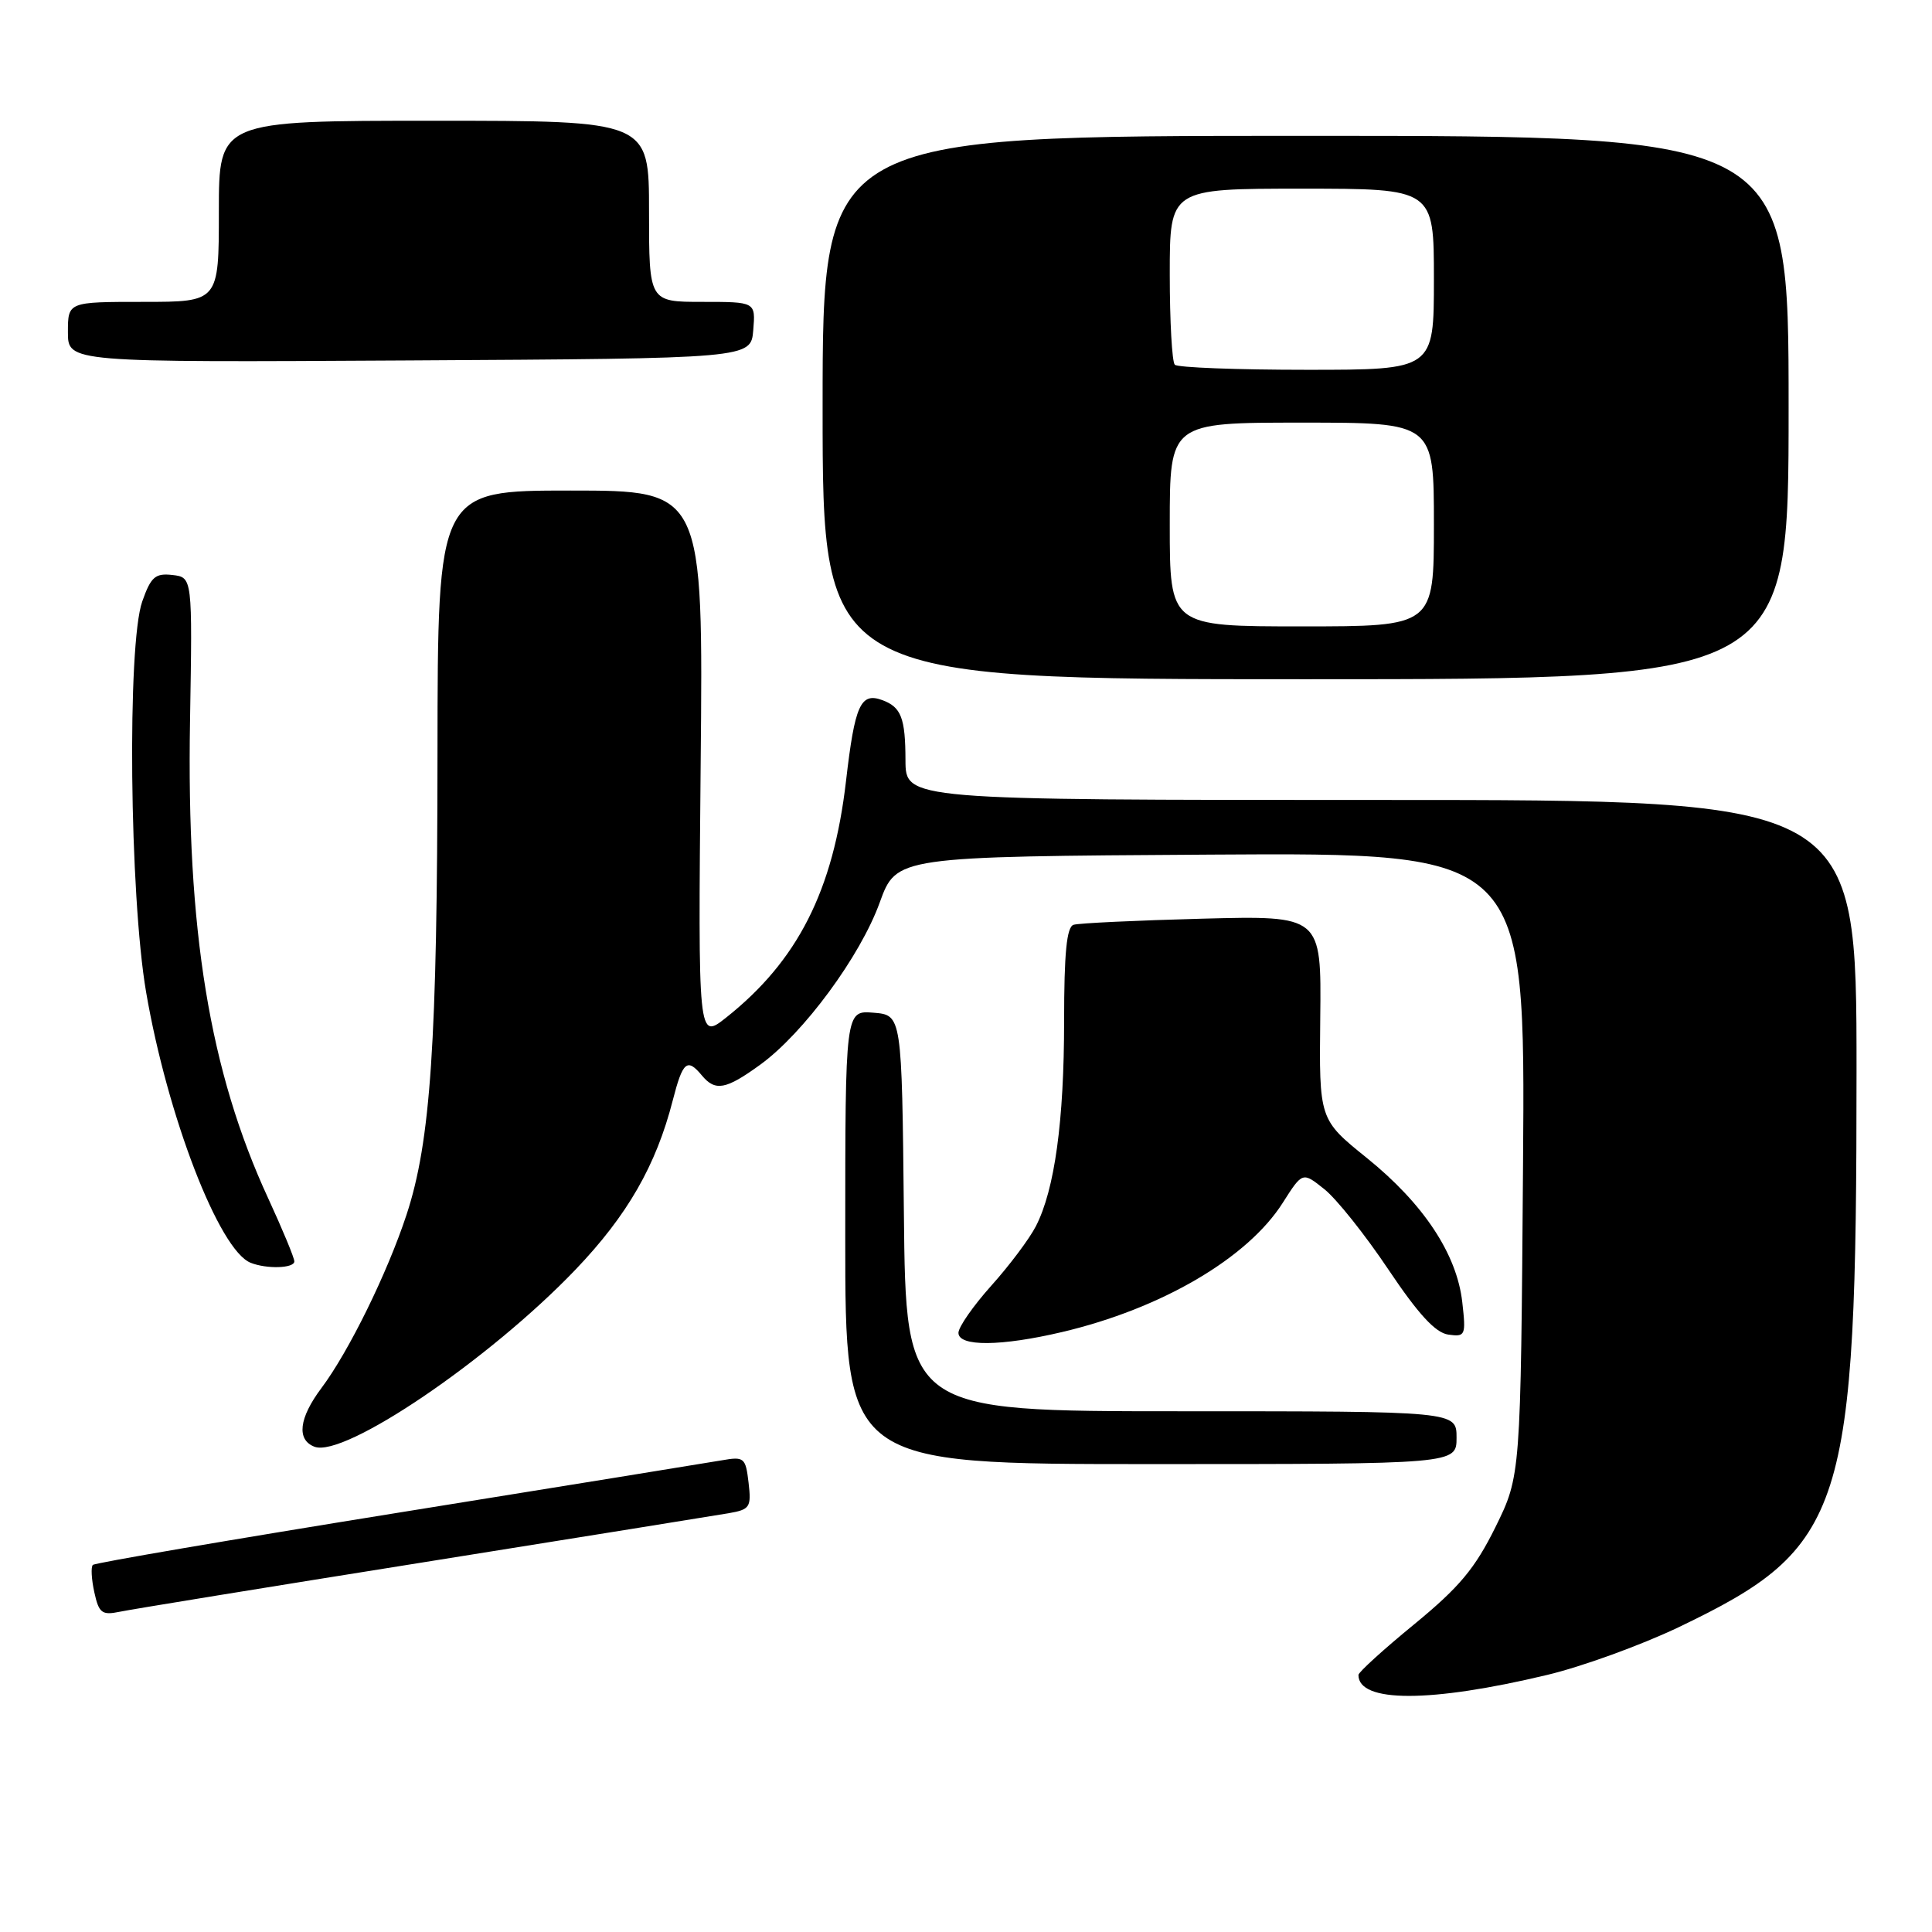 <?xml version="1.0" encoding="UTF-8" standalone="no"?>
<!DOCTYPE svg PUBLIC "-//W3C//DTD SVG 1.1//EN" "http://www.w3.org/Graphics/SVG/1.1/DTD/svg11.dtd" >
<svg xmlns="http://www.w3.org/2000/svg" xmlns:xlink="http://www.w3.org/1999/xlink" version="1.1" viewBox="0 0 256 256">
 <g >
 <path fill="currentColor"
d=" M 204.99 221.94 C 209.62 220.84 217.48 217.98 222.46 215.60 C 244.54 205.01 246.00 200.45 246.00 141.93 C 246.00 106.00 246.00 106.00 183.00 106.00 C 120.00 106.00 120.00 106.00 119.98 100.75 C 119.97 95.13 119.41 93.69 116.91 92.77 C 114.03 91.71 113.27 93.39 112.10 103.50 C 110.41 118.03 105.70 127.32 96.20 134.85 C 92.50 137.77 92.50 137.77 92.84 101.39 C 93.19 65.00 93.19 65.00 75.59 65.00 C 58.00 65.00 58.00 65.00 57.97 99.75 C 57.95 138.15 57.07 151.25 53.86 160.98 C 51.33 168.67 46.21 179.11 42.58 183.94 C 39.61 187.91 39.27 190.78 41.67 191.70 C 45.60 193.21 64.84 180.16 76.25 168.24 C 83.12 161.06 86.94 154.43 89.15 145.78 C 90.47 140.65 91.05 140.15 93.00 142.50 C 94.78 144.64 96.17 144.39 100.73 141.08 C 106.46 136.93 114.00 126.71 116.57 119.58 C 118.78 113.50 118.78 113.50 160.45 113.24 C 202.12 112.98 202.12 112.98 201.81 154.26 C 201.50 195.55 201.50 195.55 198.16 202.34 C 195.45 207.82 193.39 210.30 187.41 215.21 C 183.33 218.55 180.00 221.58 180.00 221.94 C 180.00 225.64 189.53 225.64 204.99 221.94 Z  M 56.00 207.03 C 76.62 203.73 94.87 200.80 96.55 200.51 C 99.37 200.02 99.57 199.72 99.19 196.47 C 98.80 193.14 98.61 192.98 95.64 193.50 C 93.91 193.80 74.57 196.93 52.65 200.46 C 30.73 203.99 12.57 207.09 12.30 207.36 C 12.03 207.64 12.12 209.27 12.50 210.99 C 13.10 213.74 13.51 214.05 15.84 213.57 C 17.30 213.26 35.38 210.32 56.00 207.03 Z  M 193.00 190.50 C 193.00 187.00 193.00 187.00 156.52 187.00 C 120.03 187.00 120.03 187.00 119.77 160.75 C 119.50 134.50 119.50 134.50 115.75 134.19 C 112.00 133.88 112.00 133.88 112.00 163.94 C 112.00 194.00 112.00 194.00 152.50 194.00 C 193.00 194.00 193.00 194.00 193.00 190.50 Z  M 140.74 176.50 C 153.90 173.40 165.32 166.71 169.97 159.38 C 172.59 155.26 172.59 155.26 175.48 157.57 C 177.08 158.84 180.89 163.62 183.95 168.19 C 187.93 174.13 190.20 176.60 191.90 176.84 C 194.17 177.16 194.26 176.97 193.76 172.55 C 193.04 166.16 188.63 159.51 181.12 153.44 C 174.79 148.34 174.79 148.34 174.94 134.83 C 175.09 121.32 175.09 121.32 159.30 121.73 C 150.61 121.96 142.94 122.32 142.25 122.54 C 141.34 122.83 141.00 126.29 141.00 135.28 C 141.00 148.54 139.75 157.64 137.26 162.48 C 136.41 164.14 133.75 167.69 131.35 170.36 C 128.96 173.03 127.00 175.84 127.00 176.61 C 127.00 178.45 132.64 178.41 140.74 176.50 Z  M 39.00 167.14 C 39.00 166.67 37.44 162.91 35.54 158.79 C 27.77 141.97 24.70 123.27 25.18 95.50 C 25.50 76.50 25.50 76.50 22.85 76.19 C 20.57 75.93 20.00 76.43 18.85 79.69 C 16.83 85.40 17.16 118.62 19.36 131.46 C 22.18 147.90 29.03 165.65 33.20 167.32 C 35.34 168.18 39.00 168.06 39.00 167.14 Z  M 237.00 54.00 C 237.00 18.00 237.00 18.00 173.00 18.00 C 109.00 18.00 109.00 18.00 109.00 54.00 C 109.00 90.00 109.00 90.00 173.00 90.00 C 237.00 90.00 237.00 90.00 237.00 54.00 Z  M 99.81 43.75 C 100.12 40.00 100.12 40.00 93.06 40.00 C 86.00 40.00 86.00 40.00 86.00 28.00 C 86.00 16.00 86.00 16.00 57.50 16.00 C 29.00 16.00 29.00 16.00 29.00 28.00 C 29.00 40.00 29.00 40.00 19.00 40.00 C 9.00 40.00 9.00 40.00 9.00 44.01 C 9.00 48.02 9.00 48.02 54.25 47.76 C 99.50 47.50 99.50 47.50 99.81 43.75 Z  M 155.00 69.50 C 155.00 56.00 155.00 56.00 172.50 56.00 C 190.00 56.00 190.00 56.00 190.00 69.50 C 190.00 83.00 190.00 83.00 172.50 83.00 C 155.00 83.00 155.00 83.00 155.00 69.50 Z  M 155.67 48.33 C 155.30 47.97 155.00 42.57 155.00 36.33 C 155.00 25.00 155.00 25.00 172.50 25.00 C 190.00 25.00 190.00 25.00 190.00 37.00 C 190.00 49.00 190.00 49.00 173.17 49.00 C 163.91 49.00 156.03 48.70 155.67 48.33 Z "/>
</g>
</svg>
